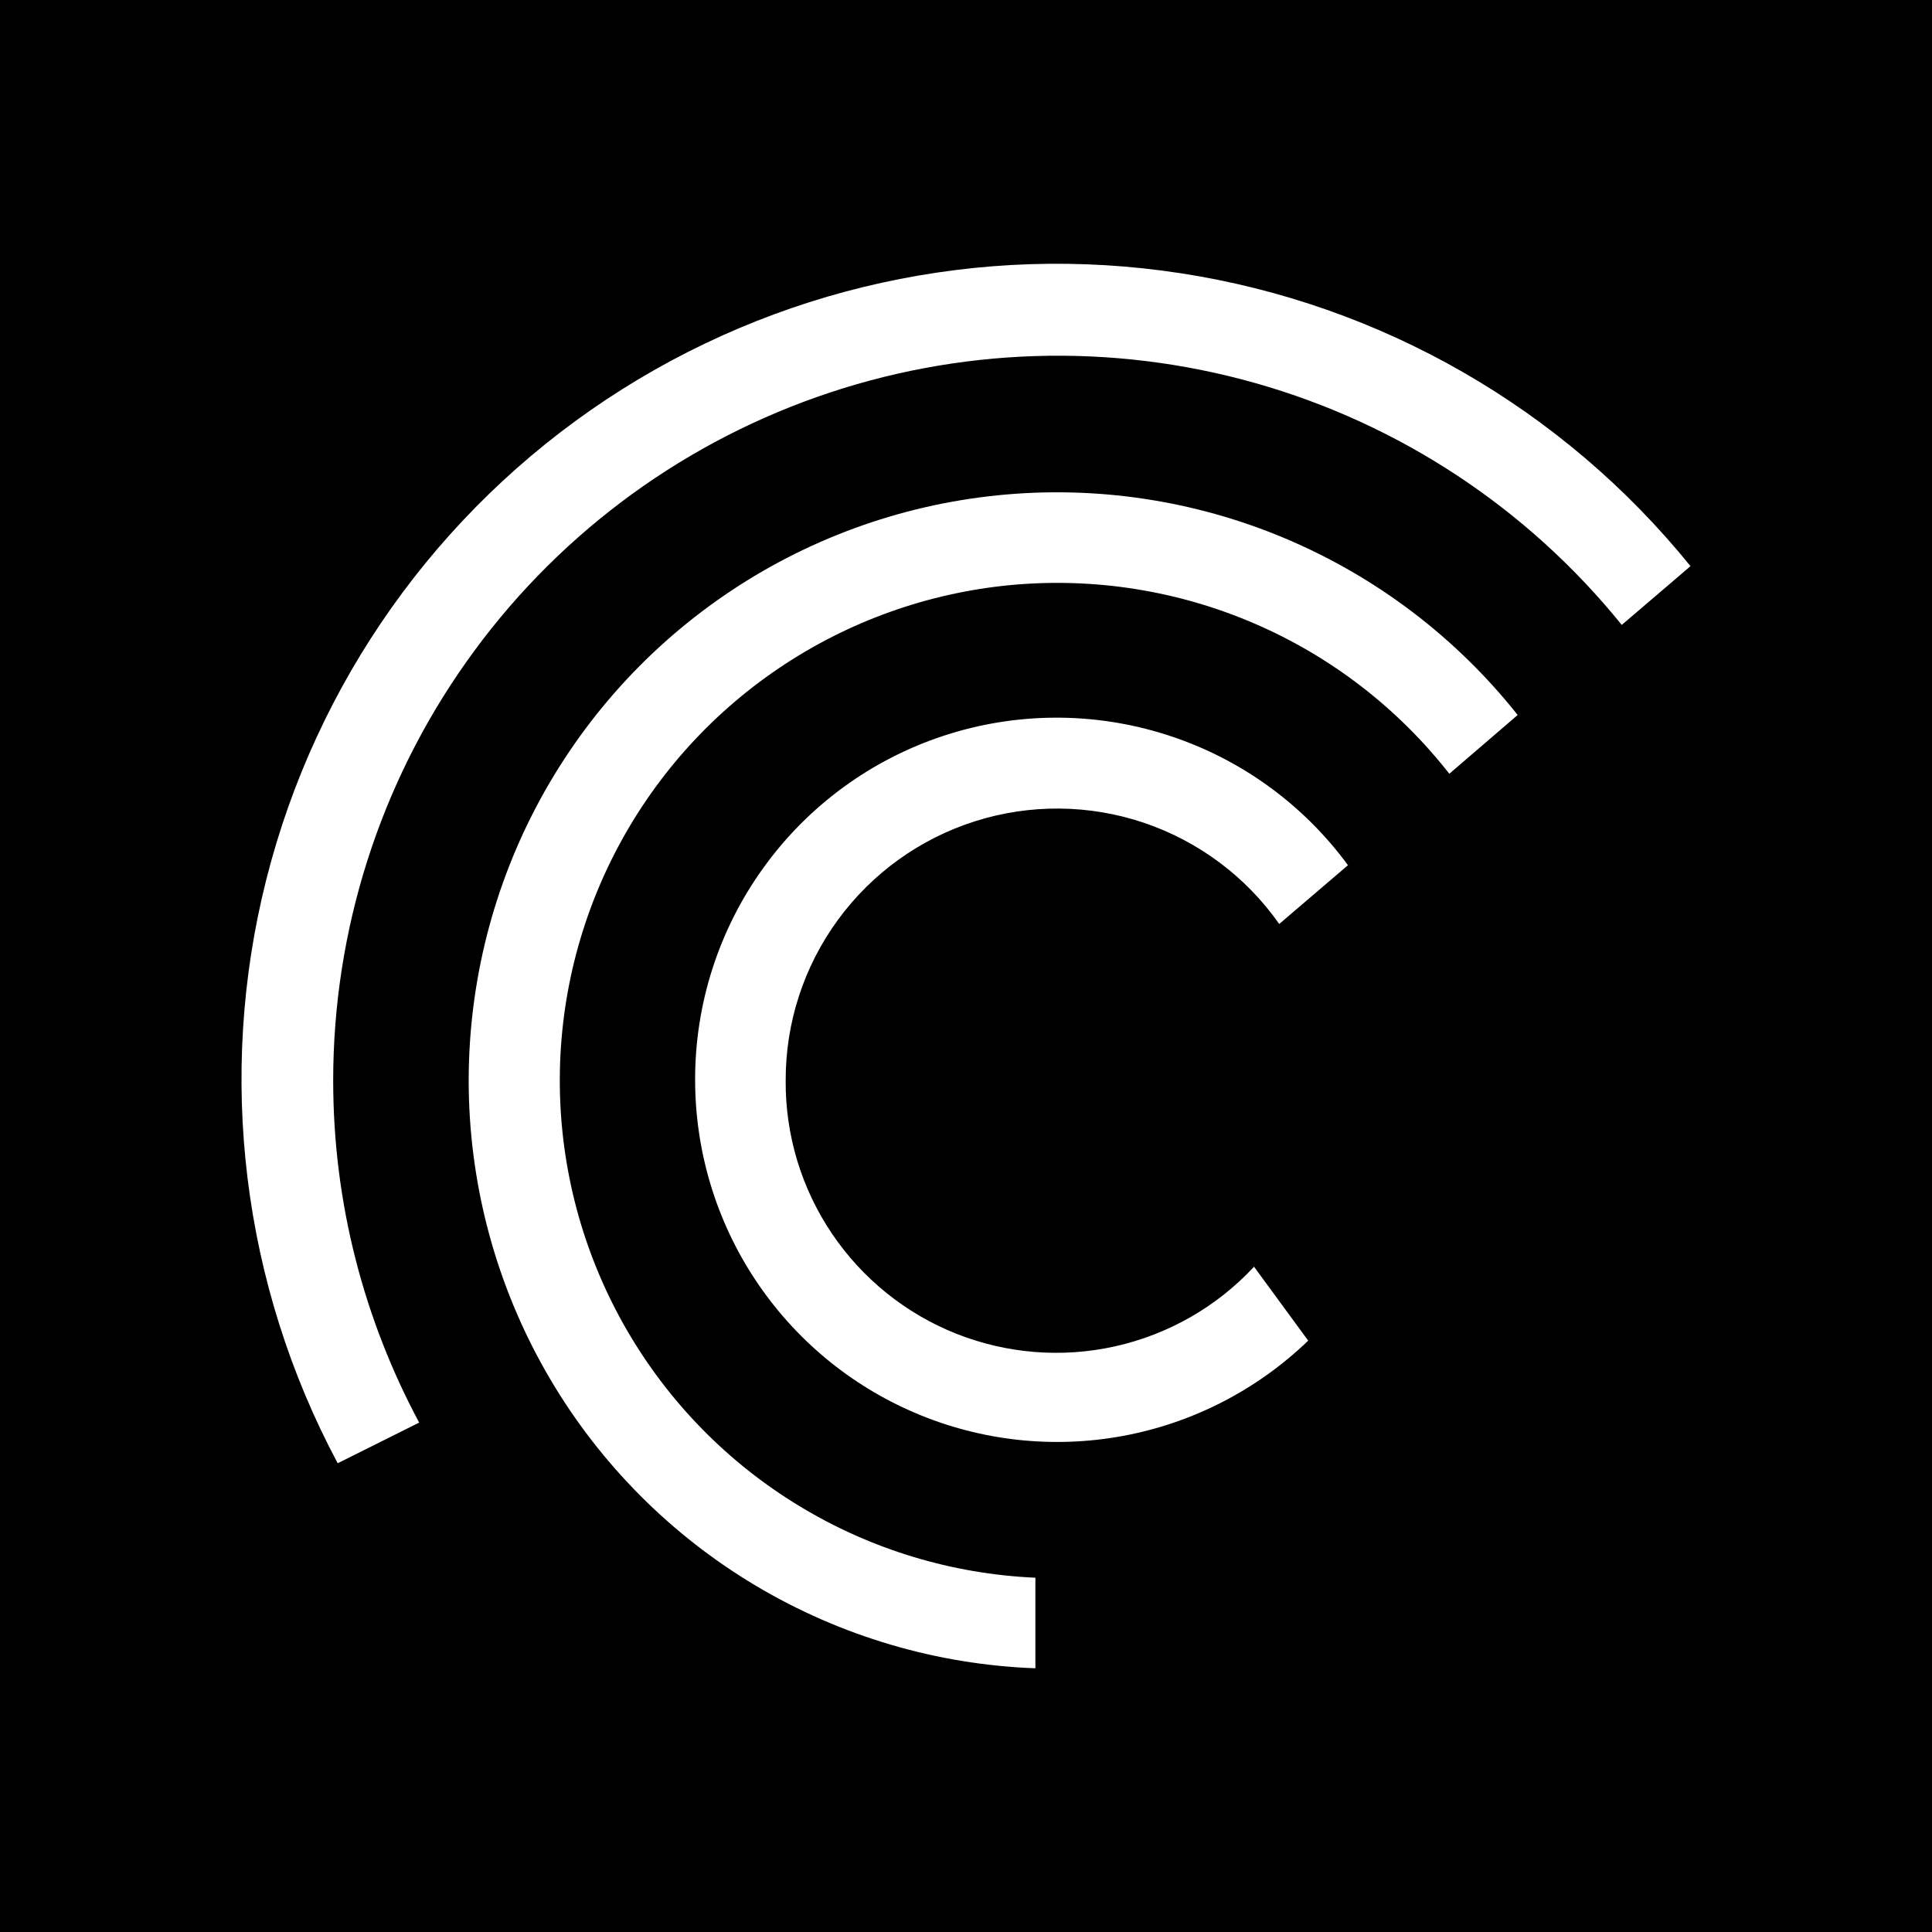 <svg width="24" height="24" viewBox="0 0 24 24" fill="none" xmlns="http://www.w3.org/2000/svg">
<path d="M24 0H0V24H24V0Z" fill="black"/>
<path d="M4.139 13.423C4.139 14.957 4.527 16.401 5.207 17.672L4.195 18.177C3.008 15.955 2.691 13.369 3.308 10.926C3.925 8.482 5.43 6.357 7.53 4.964C9.63 3.571 12.174 3.011 14.665 3.394C17.156 3.776 19.415 5.074 21 7.033L20.146 7.763C18.976 6.315 17.386 5.266 15.595 4.759C13.803 4.252 11.899 4.313 10.144 4.933C8.389 5.553 6.869 6.701 5.794 8.221C4.718 9.74 4.14 11.556 4.139 13.417V13.423ZM12.862 19.599C11.826 19.553 10.819 19.248 9.932 18.71C9.045 18.173 8.308 17.421 7.788 16.524C7.268 15.627 6.982 14.614 6.956 13.578C6.93 12.541 7.165 11.515 7.64 10.593C8.115 9.671 8.813 8.884 9.672 8.303C10.531 7.722 11.522 7.366 12.554 7.268C13.586 7.171 14.626 7.334 15.579 7.744C16.531 8.153 17.365 8.796 18.004 9.612L18.853 8.882C18.091 7.921 17.1 7.168 15.971 6.691C14.842 6.214 13.611 6.029 12.392 6.153C11.172 6.277 10.003 6.705 8.993 7.399C7.982 8.093 7.163 9.03 6.609 10.124C6.056 11.217 5.787 12.433 5.826 13.658C5.866 14.883 6.213 16.078 6.836 17.134C7.459 18.19 8.337 19.072 9.39 19.699C10.443 20.326 11.637 20.679 12.862 20.724V19.594V19.599ZM15.576 15.738C15.115 16.233 14.515 16.576 13.855 16.724C13.195 16.872 12.506 16.817 11.877 16.567C11.249 16.317 10.711 15.883 10.333 15.322C9.955 14.761 9.755 14.099 9.76 13.423C9.758 12.705 9.985 12.006 10.409 11.427C10.832 10.848 11.428 10.419 12.112 10.202C12.796 9.985 13.531 9.992 14.211 10.221C14.89 10.451 15.479 10.891 15.891 11.478L16.745 10.748C16.185 9.984 15.397 9.417 14.495 9.129C13.592 8.84 12.622 8.844 11.722 9.14C10.822 9.436 10.039 10.009 9.485 10.778C8.93 11.546 8.633 12.47 8.635 13.417C8.636 14.299 8.895 15.162 9.382 15.897C9.869 16.633 10.561 17.209 11.373 17.554C12.184 17.899 13.08 17.998 13.947 17.838C14.815 17.678 15.616 17.266 16.251 16.654L15.576 15.733V15.738Z" fill="white"/>
</svg>

